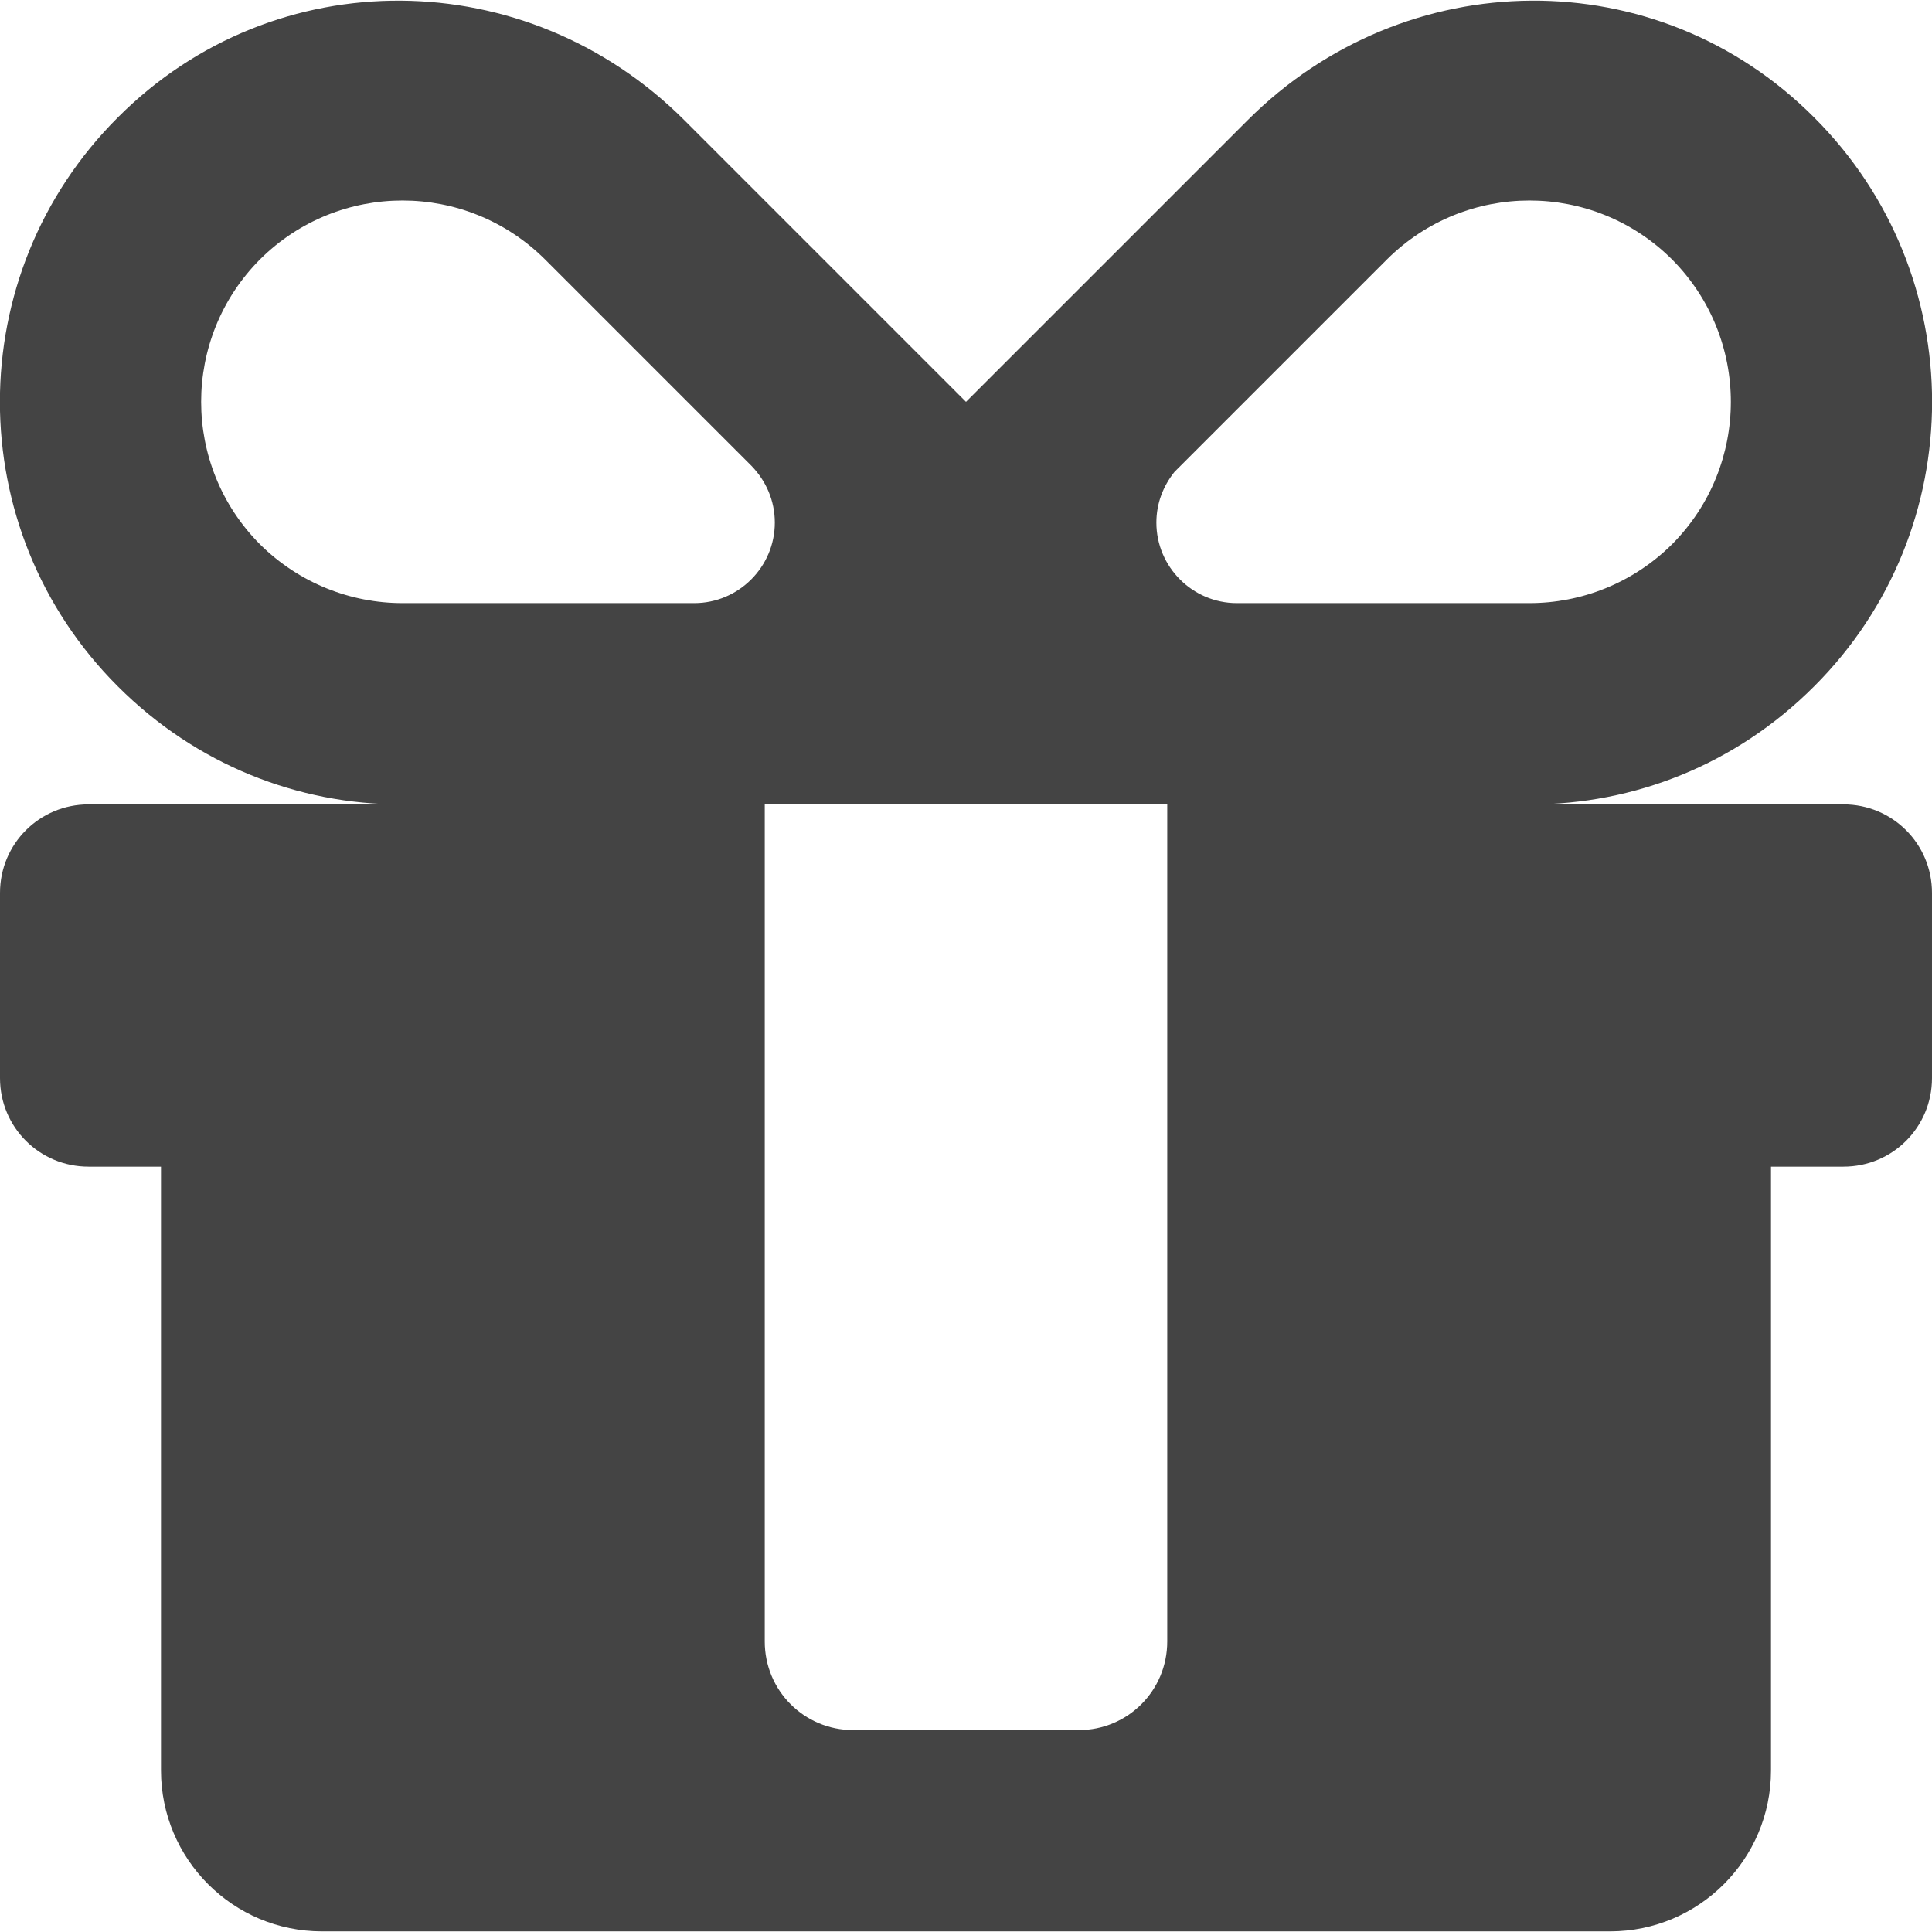 <?xml version="1.0" encoding="utf-8"?>
<!-- Generated by IcoMoon.io -->
<!DOCTYPE svg PUBLIC "-//W3C//DTD SVG 1.1//EN" "http://www.w3.org/Graphics/SVG/1.1/DTD/svg11.dtd">
<svg version="1.1" xmlns="http://www.w3.org/2000/svg" xmlns:xlink="http://www.w3.org/1999/xlink" width="48" height="48" viewBox="0 0 48 48">
<path fill="#444444" d="M17 2.984c-3.91-3.91-10.17-3.98-14.070-0.069-3.91 3.899-3.91 10.239 0 14.14 1.95 1.949 4.48 2.93 7.030 2.93h-7.76c-1.22 0-2.2 0.98-2.2 2.2v4.599c0 1.221 0.98 2.201 2.2 2.201h1.8v15c0 2.209 1.79 4 4 4h32c2.21 0 4-1.791 4-4v-15h1.8c1.22 0 2.2-0.98 2.2-2.201v-4.599c0-1.22-0.98-2.2-2.2-2.2h-7.771c2.561 0 5.091-0.98 7.040-2.93 3.911-3.9 3.911-10.24 0-14.14-3.899-3.912-10.159-3.841-14.069 0.069l-7 7-7-7zM29.18 11.724l5.28-5.28c1.96-1.95 5.12-1.95 7.080 0 1.95 1.96 1.95 5.12 0 7.080-0.979 0.97-2.261 1.46-3.54 1.46h-7.27c-1.101 0-2-0.9-2-2 0-0.481 0.17-0.91 0.45-1.26zM13.54 6.444l5.13 5.13c0.359 0.37 0.58 0.86 0.58 1.41 0 1.1-0.9 2-2 2h-7.25c-1.28 0-2.561-0.49-3.54-1.46-1.95-1.96-1.95-5.12 0-7.080 1.96-1.95 5.12-1.95 7.080 0zM19 19.984h10v20.799c0 1.221-0.98 2.201-2.2 2.201h-5.6c-1.22 0-2.2-0.98-2.2-2.201v-20.799z"></path>
</svg>
